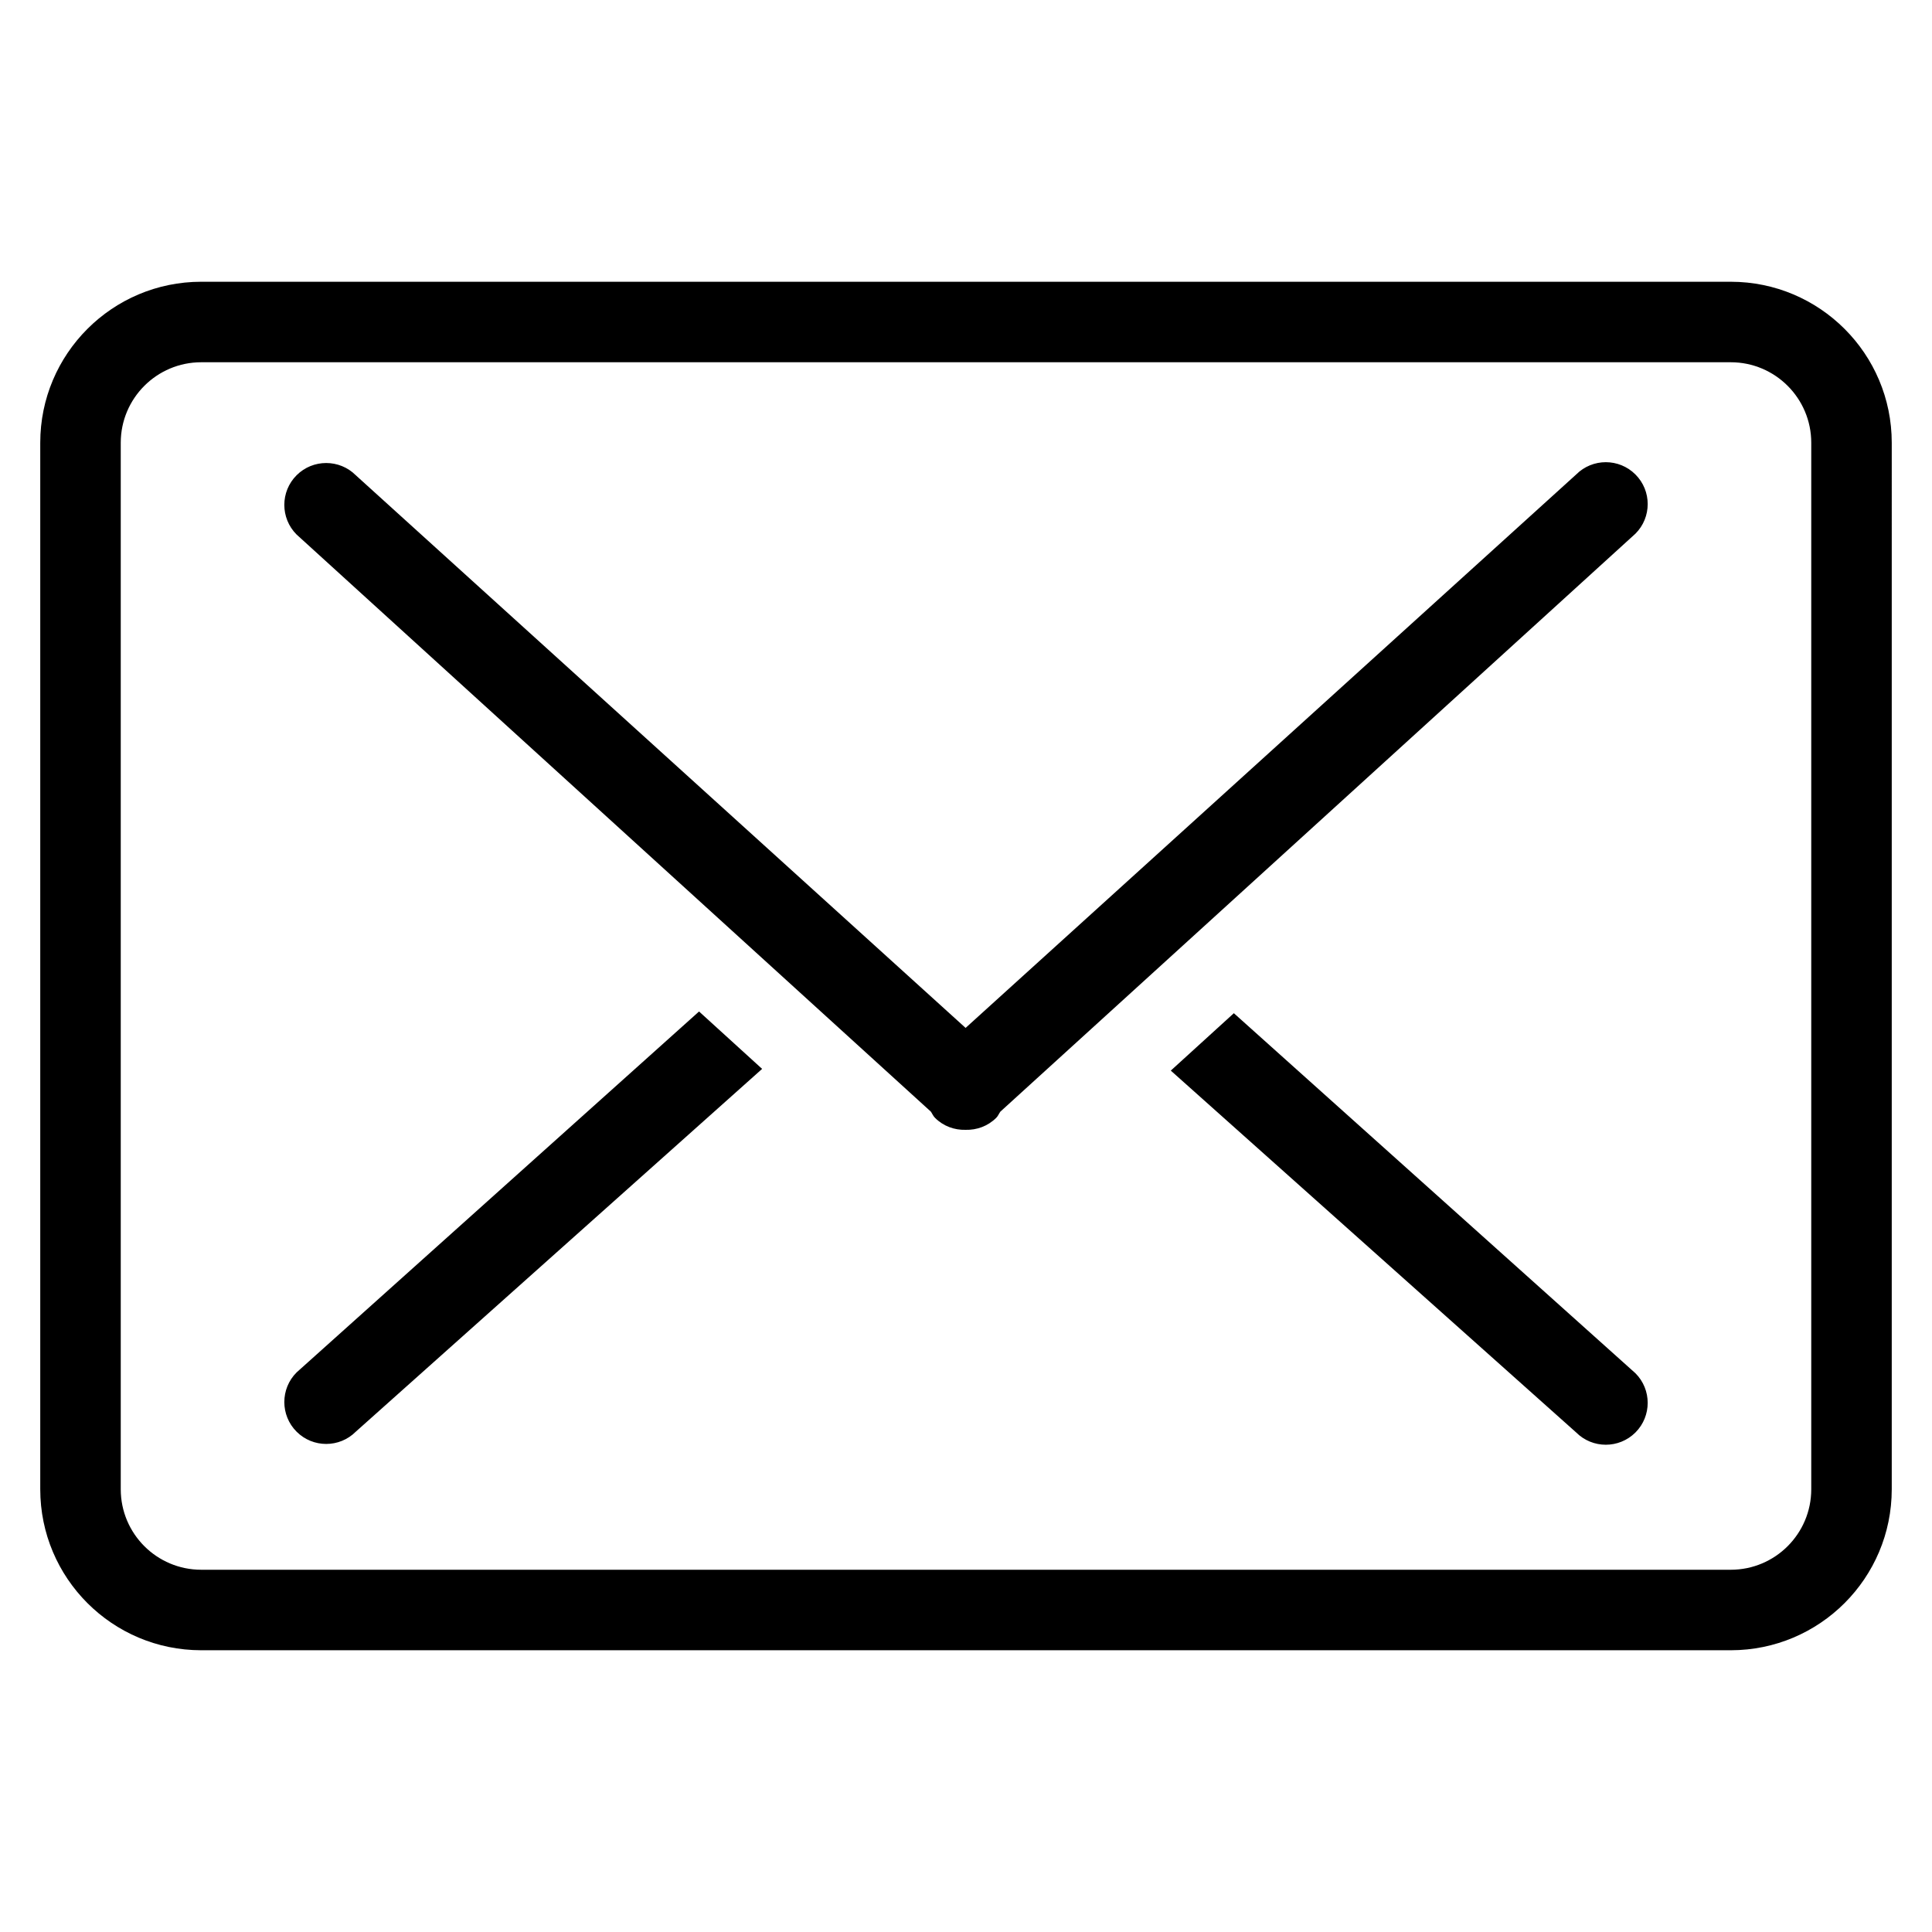 <svg width="144" height="144" xmlns="http://www.w3.org/2000/svg" fill-rule="evenodd" clip-rule="evenodd"><path d="M129 21H15C8.373 21 3 26.373 3 33v78c0 6.627 5.373 12 12 12h114c6.627 0 12-5.373 12-12V33c0-6.627-5.373-12-12-12zm0 96H15c-3.312 0-6-2.685-6-6V33c0-3.312 2.688-6 6-6h114c3.312 0 6 2.688 6 6v78c0 3.315-2.688 6-6 6zM91.966 75.52l29.93 26.834c1.218 1.218 1.218 3.197 0 4.415-1.22 1.218-3.198 1.218-4.416 0L87.264 79.797l4.702-4.28zm-35.161 4.148l-30.285 27.04c-1.218 1.22-3.197 1.22-4.415 0-1.218-1.218-1.218-3.197 0-4.415L52.103 75.39l4.7 4.278zm65.09-39.89L74.56 82.856c-.106.15-.17.323-.304.457-.63.63-1.462.92-2.287.898-.825.023-1.657-.268-2.283-.898-.135-.134-.2-.307-.304-.457L22.105 39.84c-1.218-1.22-1.218-3.198 0-4.416 1.218-1.218 3.197-1.218 4.415 0l45.45 41.19 45.51-41.25c1.218-1.22 3.197-1.22 4.415 0 1.22 1.217 1.22 3.196 0 4.415z"/></svg>